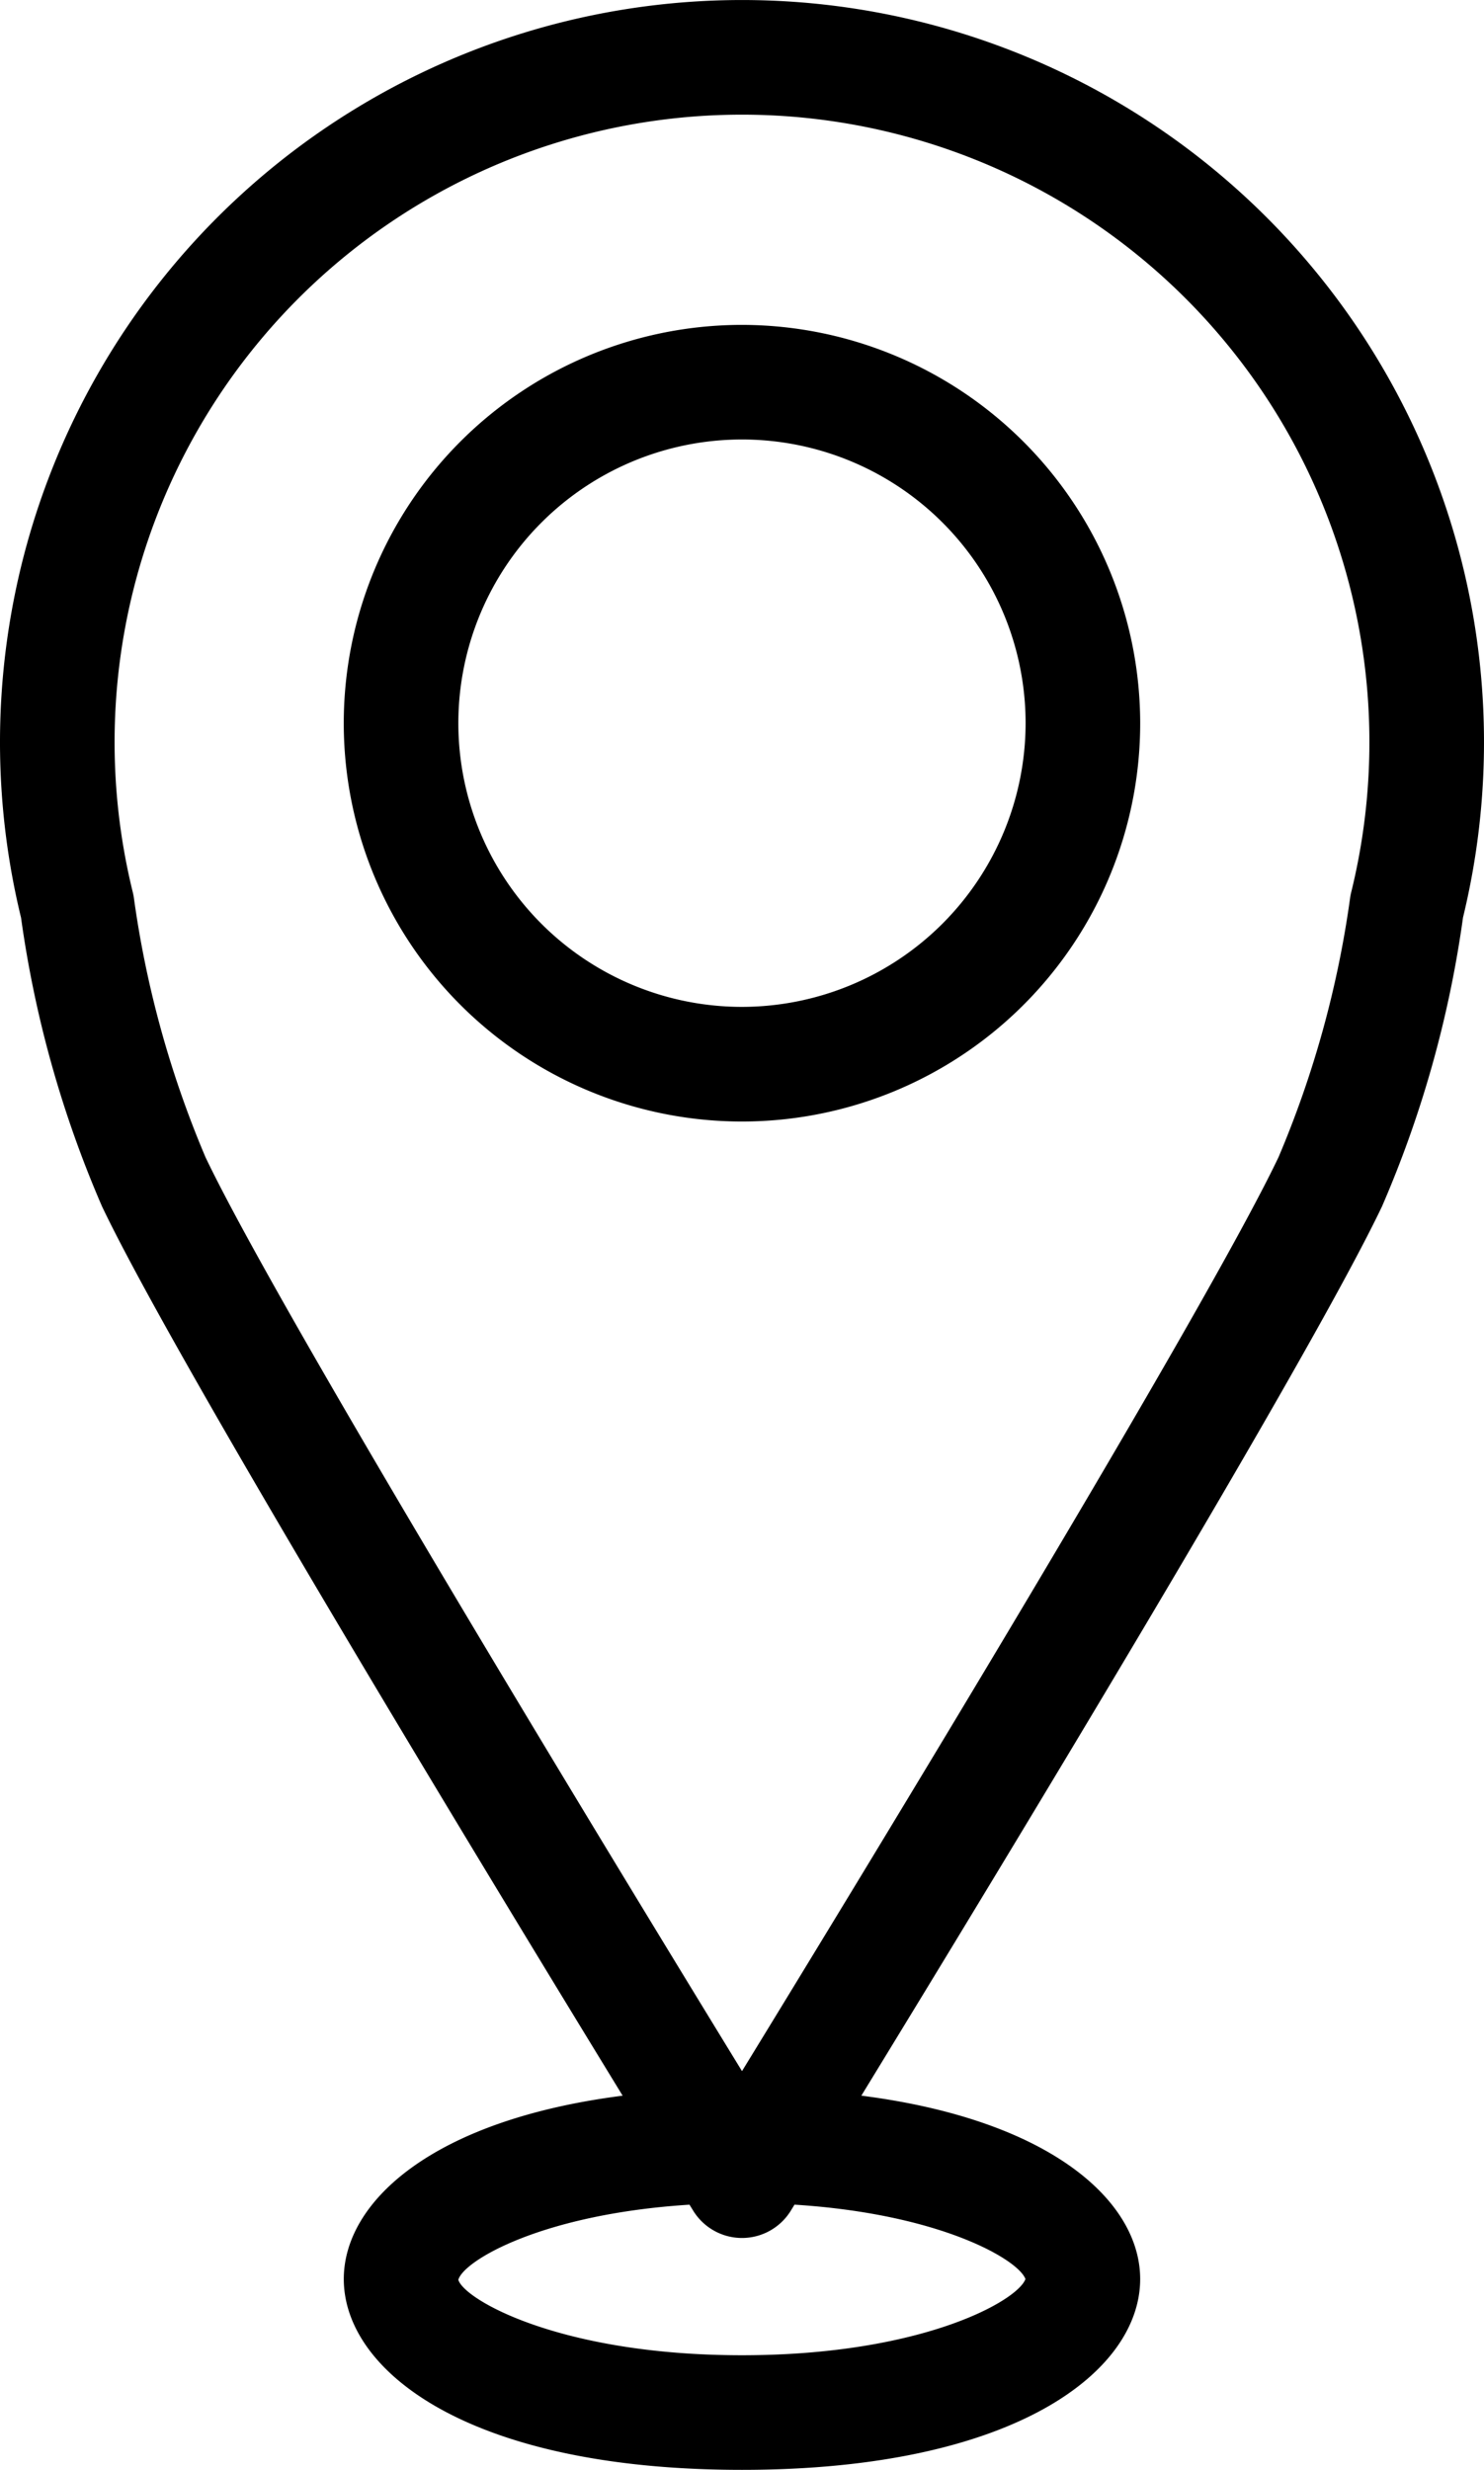 <svg id="Group_905" data-name="Group 905" xmlns="http://www.w3.org/2000/svg" xmlns:xlink="http://www.w3.org/1999/xlink" width="64.75" height="107.738" viewBox="0 0 64.75 107.738">
  <defs>
    <clipPath id="clip-path">
      <rect id="Rectangle_322" data-name="Rectangle 322" width="64.75" height="107.738" transform="translate(0 0)"/>
    </clipPath>
  </defs>
  <g id="Group_904" data-name="Group 904" clip-path="url(#clip-path)">
    <path id="Path_1823" data-name="Path 1823" d="M63.832,40.031a32.375,32.375,0,1,0-62.914,0A48.379,48.379,0,0,0,4.451,52.625C7.632,59.307,21.02,81.368,27.167,91.416,18.858,92.475,15,96.048,15,99.415c0,4.008,5.436,8.323,17.374,8.323s17.374-4.315,17.374-8.323c0-3.367-3.857-6.94-12.166-8C43.729,81.368,57.117,59.307,60.3,52.625a48.368,48.368,0,0,0,3.533-12.594M44.742,99.415c-.338.948-4.517,3.323-12.367,3.323-7.942,0-12.127-2.431-12.377-3.29.225-.83,3.637-2.87,10.086-3.277l.163.264a2.5,2.5,0,0,0,4.256,0l.162-.265c6.366.4,9.774,2.4,10.077,3.245M58.953,38.933c-.016.063-.028.129-.039.193a44.5,44.5,0,0,1-3.129,11.35C52.572,57.222,37.916,81.3,32.375,90.345c-5.541-9.048-20.2-33.123-23.41-39.869A44.5,44.5,0,0,1,5.836,39.127c-.011-.065-.024-.13-.039-.193a27.375,27.375,0,1,1,53.156,0"/>
    <path id="Path_1824" data-name="Path 1824" d="M32.375,14.172A17.375,17.375,0,1,0,49.749,31.547,17.394,17.394,0,0,0,32.375,14.172m0,29.749A12.375,12.375,0,1,1,44.749,31.547,12.388,12.388,0,0,1,32.375,43.921"/>
  </g>
</svg>
